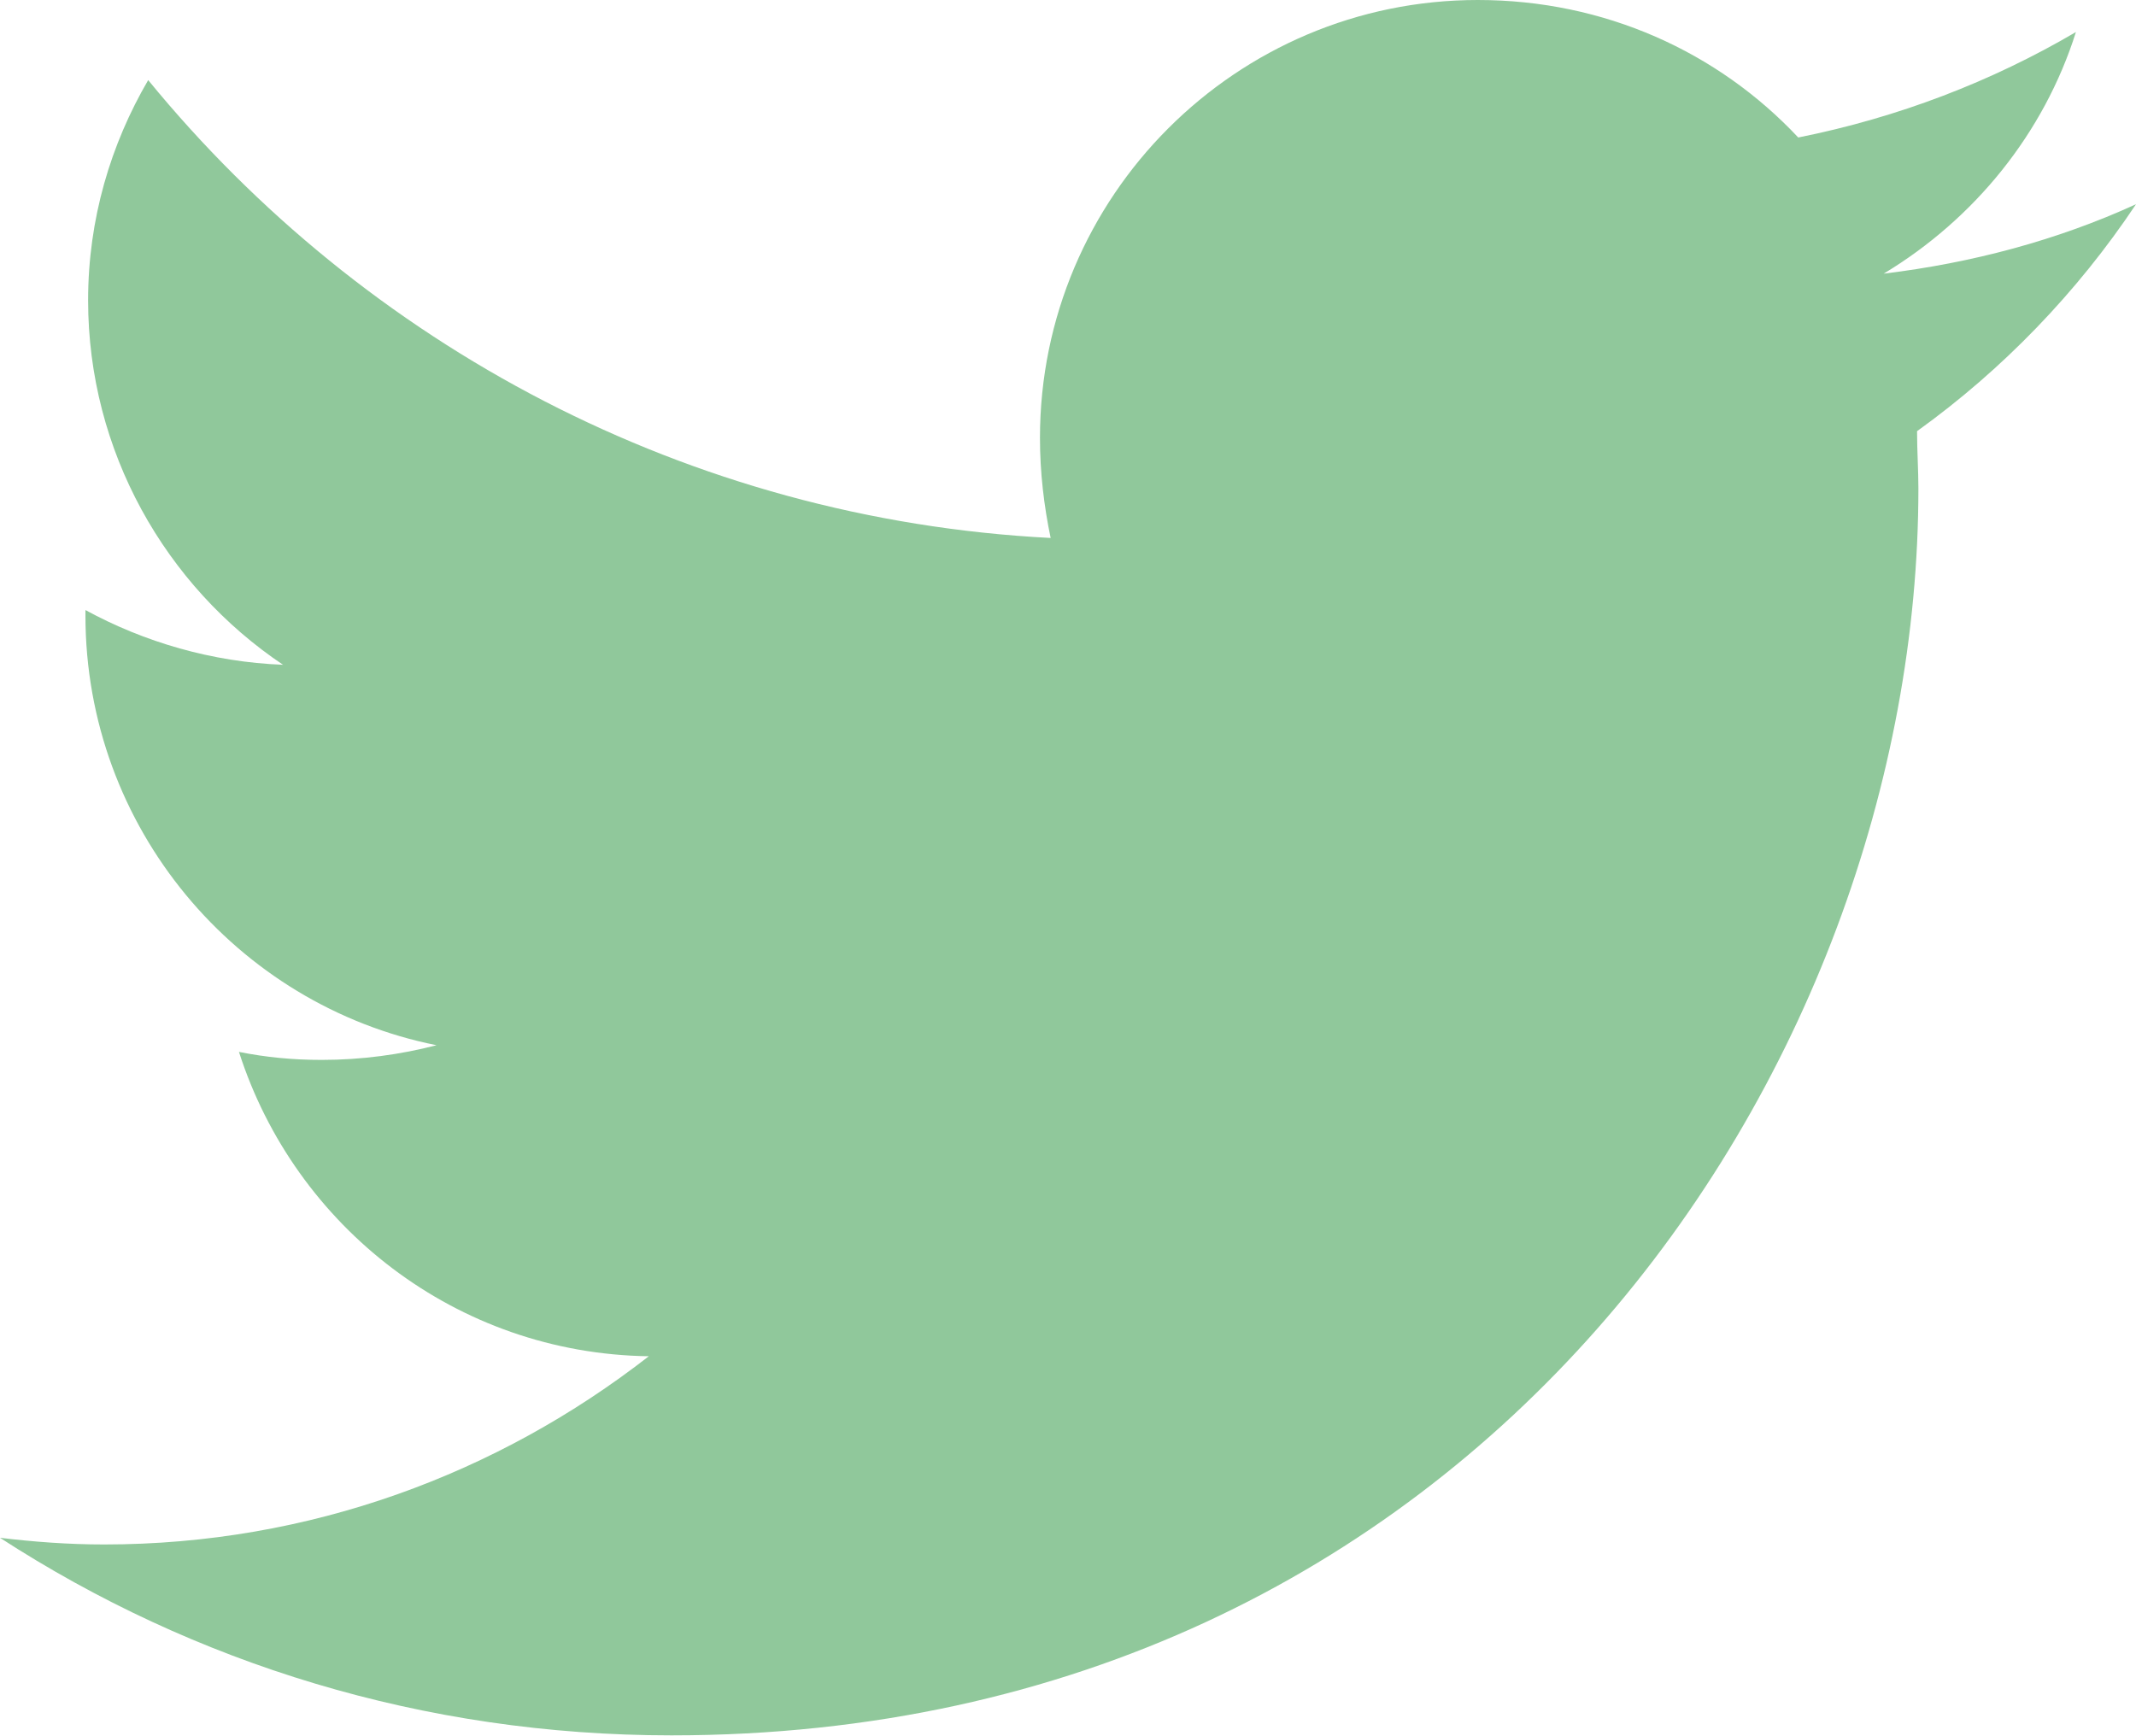 <svg width="16" height="13.004" viewBox="0 0 16 13.004" fill="none" xmlns="http://www.w3.org/2000/svg" xmlns:xlink="http://www.w3.org/1999/xlink">
	<desc>
			Created with Pixso.
	</desc>
	<defs/>
	<path id="Twitter" d="M5.03 13C11.06 13 14.37 8 14.37 3.66C14.37 3.52 14.36 3.38 14.36 3.23C15 2.77 15.56 2.19 16 1.53C15.41 1.8 14.77 1.97 14.11 2.05C14.79 1.64 15.31 1 15.55 0.24C14.92 0.61 14.22 0.88 13.47 1.03C12.87 0.39 12.02 0 11.07 0C9.26 0 7.79 1.47 7.79 3.28C7.79 3.54 7.82 3.79 7.87 4.03C5.15 3.89 2.73 2.58 1.11 0.6C0.83 1.08 0.66 1.64 0.66 2.25C0.66 3.38 1.24 4.39 2.12 4.98C1.59 4.96 1.08 4.81 0.64 4.57C0.64 4.58 0.64 4.6 0.64 4.61C0.64 6.2 1.77 7.53 3.27 7.83C3 7.9 2.71 7.94 2.41 7.94C2.19 7.94 1.99 7.92 1.79 7.88C2.21 9.19 3.42 10.14 4.86 10.16C3.73 11.04 2.32 11.57 0.78 11.57C0.51 11.57 0.25 11.55 0 11.52C1.45 12.46 3.17 13 5.03 13Z" fill="#46A358" fill-opacity="0.6" fill-rule="nonzero"/>
</svg>
